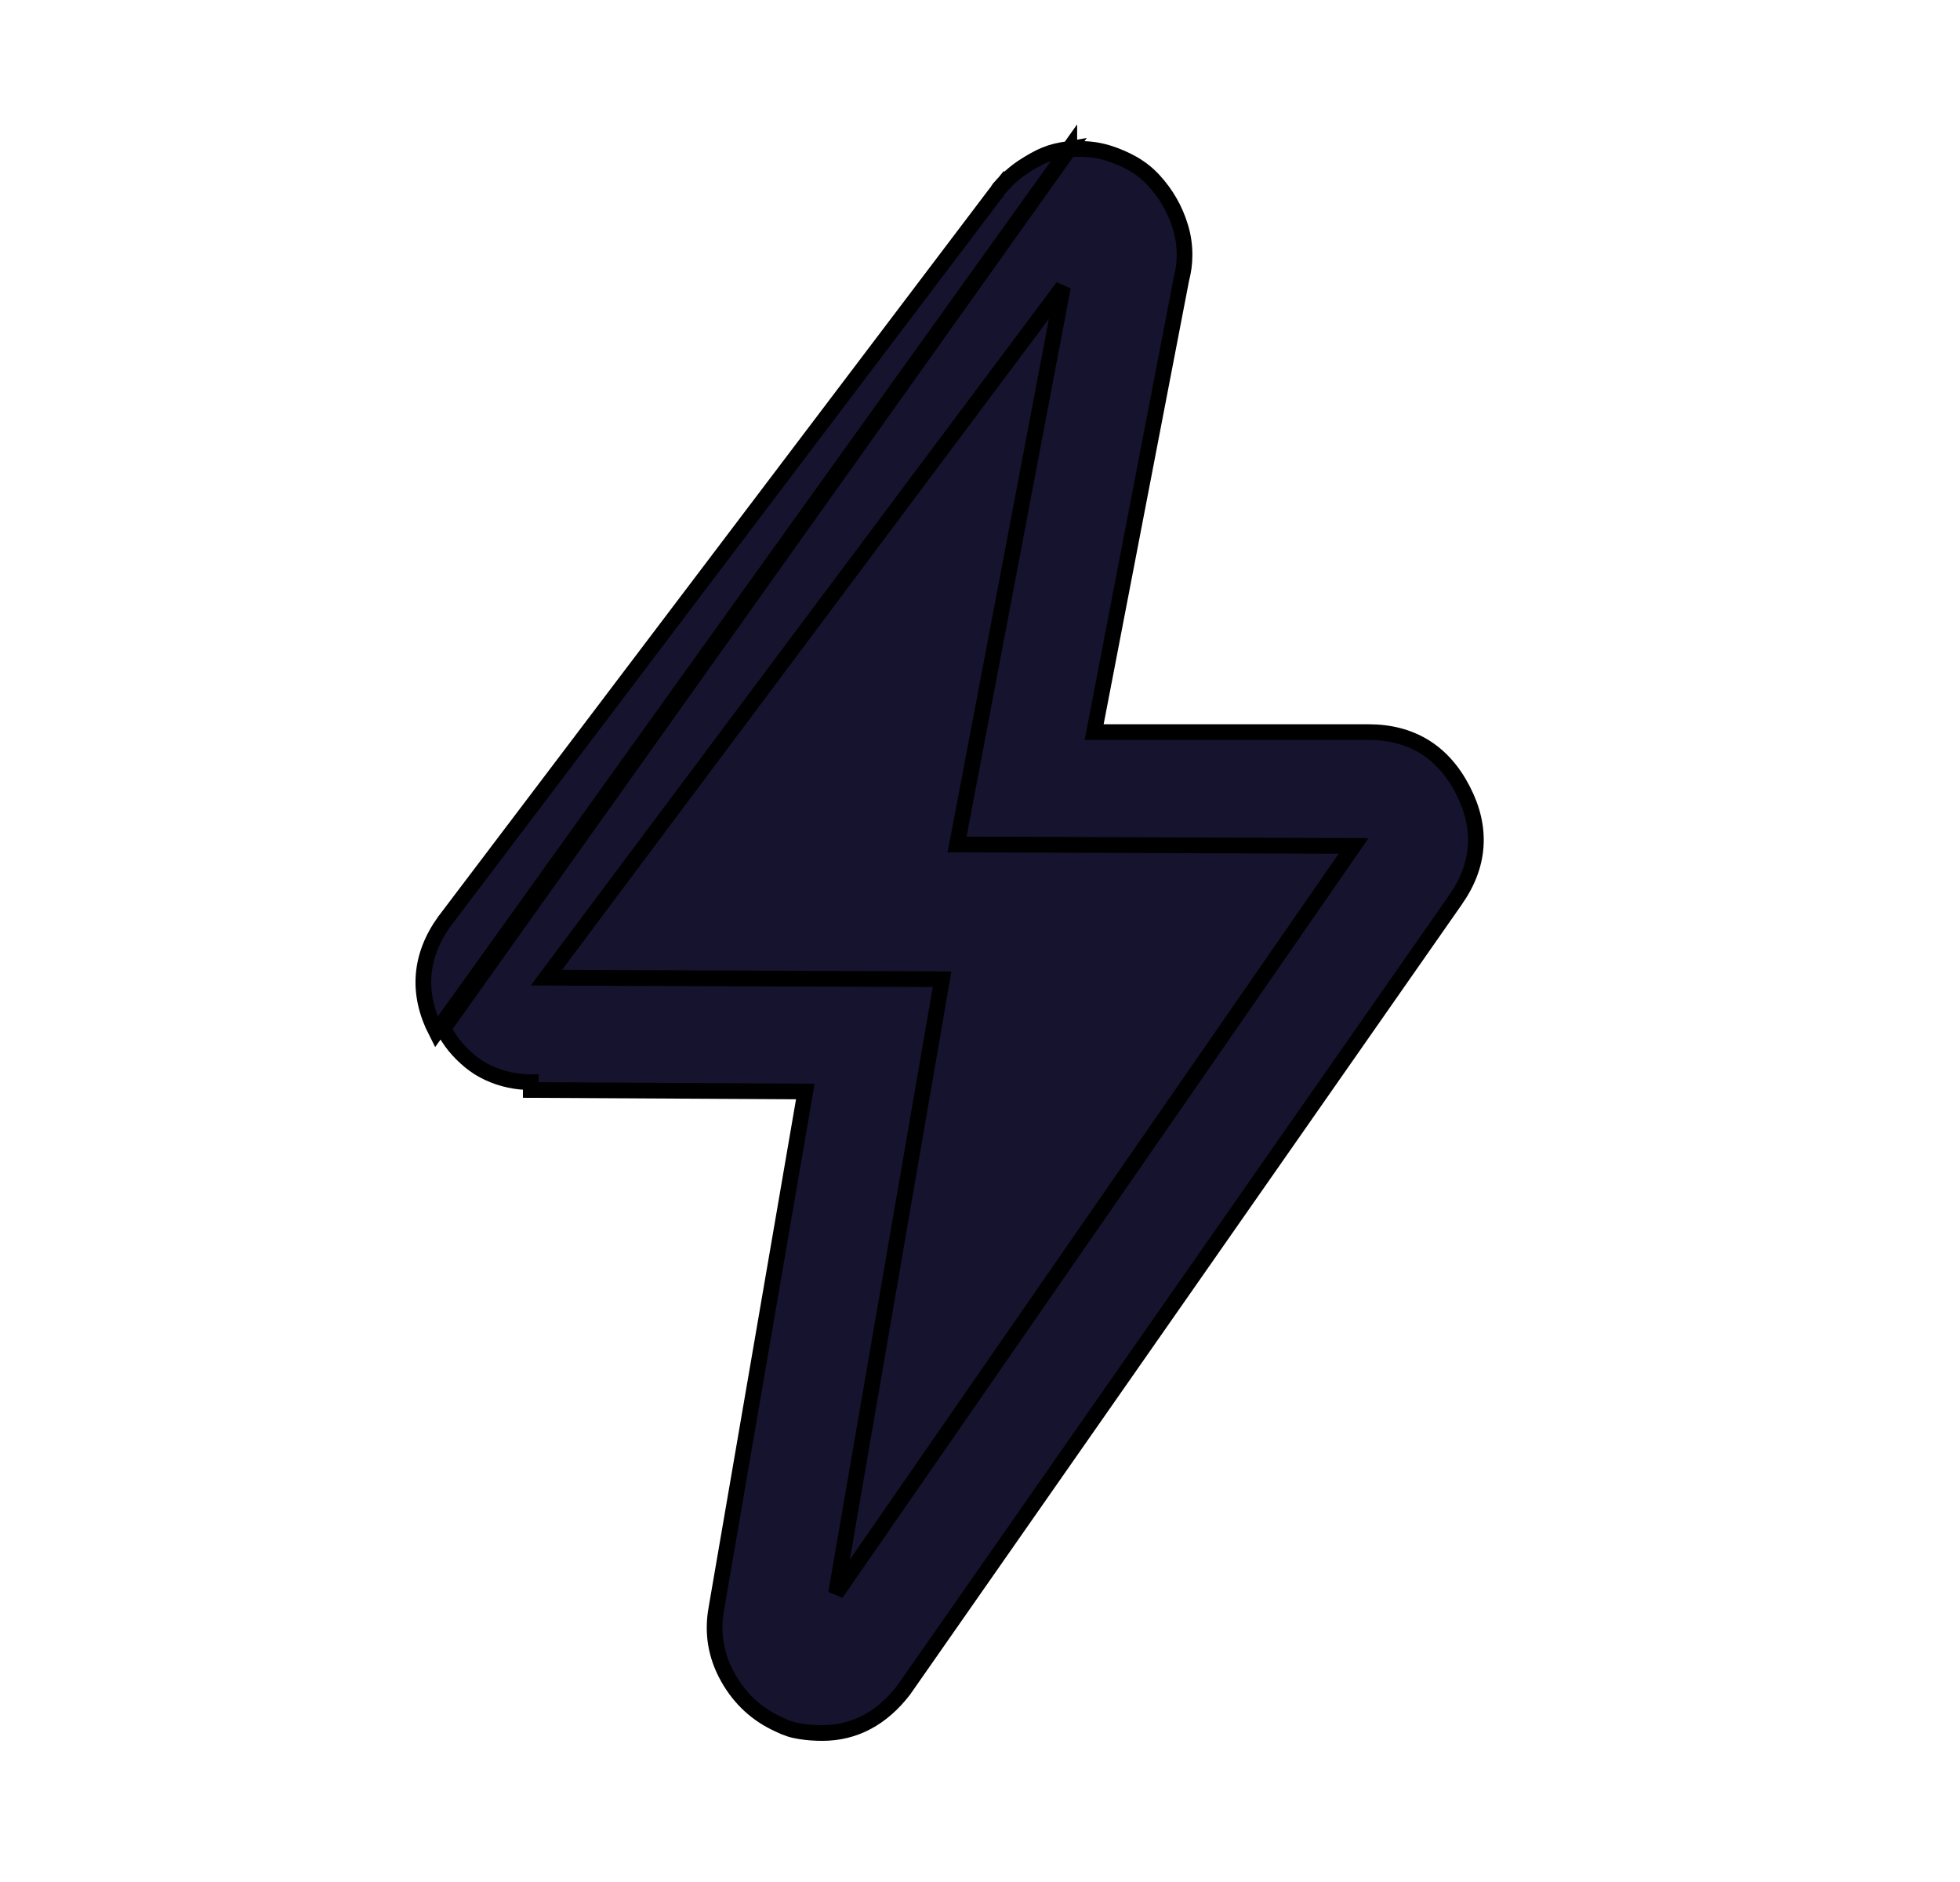 <svg width="25" height="24" viewBox="0 0 25 24" fill="none" xmlns="http://www.w3.org/2000/svg">
<path d="M13.639 1.899V1.9H13.737H13.796C13.911 1.9 14.025 1.918 14.139 1.953C14.249 1.988 14.354 2.033 14.452 2.089C14.552 2.147 14.642 2.218 14.72 2.304C14.797 2.388 14.864 2.479 14.92 2.577C14.976 2.674 15.021 2.779 15.055 2.89C15.091 3.005 15.109 3.126 15.109 3.252C15.109 3.309 15.105 3.362 15.098 3.413C15.091 3.462 15.081 3.514 15.067 3.568L13.956 9.336H17.455C17.725 9.336 17.964 9.397 18.168 9.522C18.372 9.648 18.535 9.834 18.659 10.076C18.784 10.317 18.84 10.559 18.822 10.799C18.804 11.039 18.713 11.269 18.554 11.49C18.554 11.491 18.554 11.491 18.554 11.491L11.529 21.549L11.527 21.552L11.527 21.552C11.249 21.912 10.902 22.1 10.488 22.1C10.392 22.1 10.299 22.093 10.209 22.079C10.114 22.065 10.023 22.036 9.937 21.992C9.657 21.866 9.439 21.666 9.286 21.394C9.131 21.119 9.081 20.825 9.137 20.515C9.137 20.515 9.137 20.515 9.137 20.514L10.272 13.919L6.77 13.9C6.77 13.9 6.77 13.9 6.77 13.9L6.77 13.9L6.77 13.8C6.679 13.8 6.587 13.791 6.496 13.771C6.405 13.752 6.317 13.722 6.232 13.683C6.147 13.644 6.069 13.595 5.997 13.536C5.925 13.477 5.86 13.412 5.801 13.341C5.743 13.269 5.694 13.194 5.655 13.116L13.639 1.899ZM13.639 1.899L13.627 1.901C13.515 1.915 13.415 1.939 13.327 1.976C13.241 2.012 13.147 2.065 13.045 2.132C12.941 2.202 12.847 2.285 12.763 2.382C12.745 2.4 12.73 2.421 12.718 2.445C12.717 2.446 12.715 2.45 12.707 2.458L12.707 2.457L12.698 2.468L5.673 11.744L5.673 11.744L5.671 11.746C5.512 11.967 5.421 12.198 5.403 12.438C5.385 12.678 5.441 12.919 5.565 13.161L13.639 1.899ZM12.328 10.769L17.265 10.788L10.664 20.318L11.996 12.604L12.016 12.488L11.898 12.487L6.969 12.468L13.558 3.659L12.23 10.651L12.207 10.769L12.328 10.769Z" fill="#15132E" stroke="black" stroke-width="0.2"/>
</svg>
